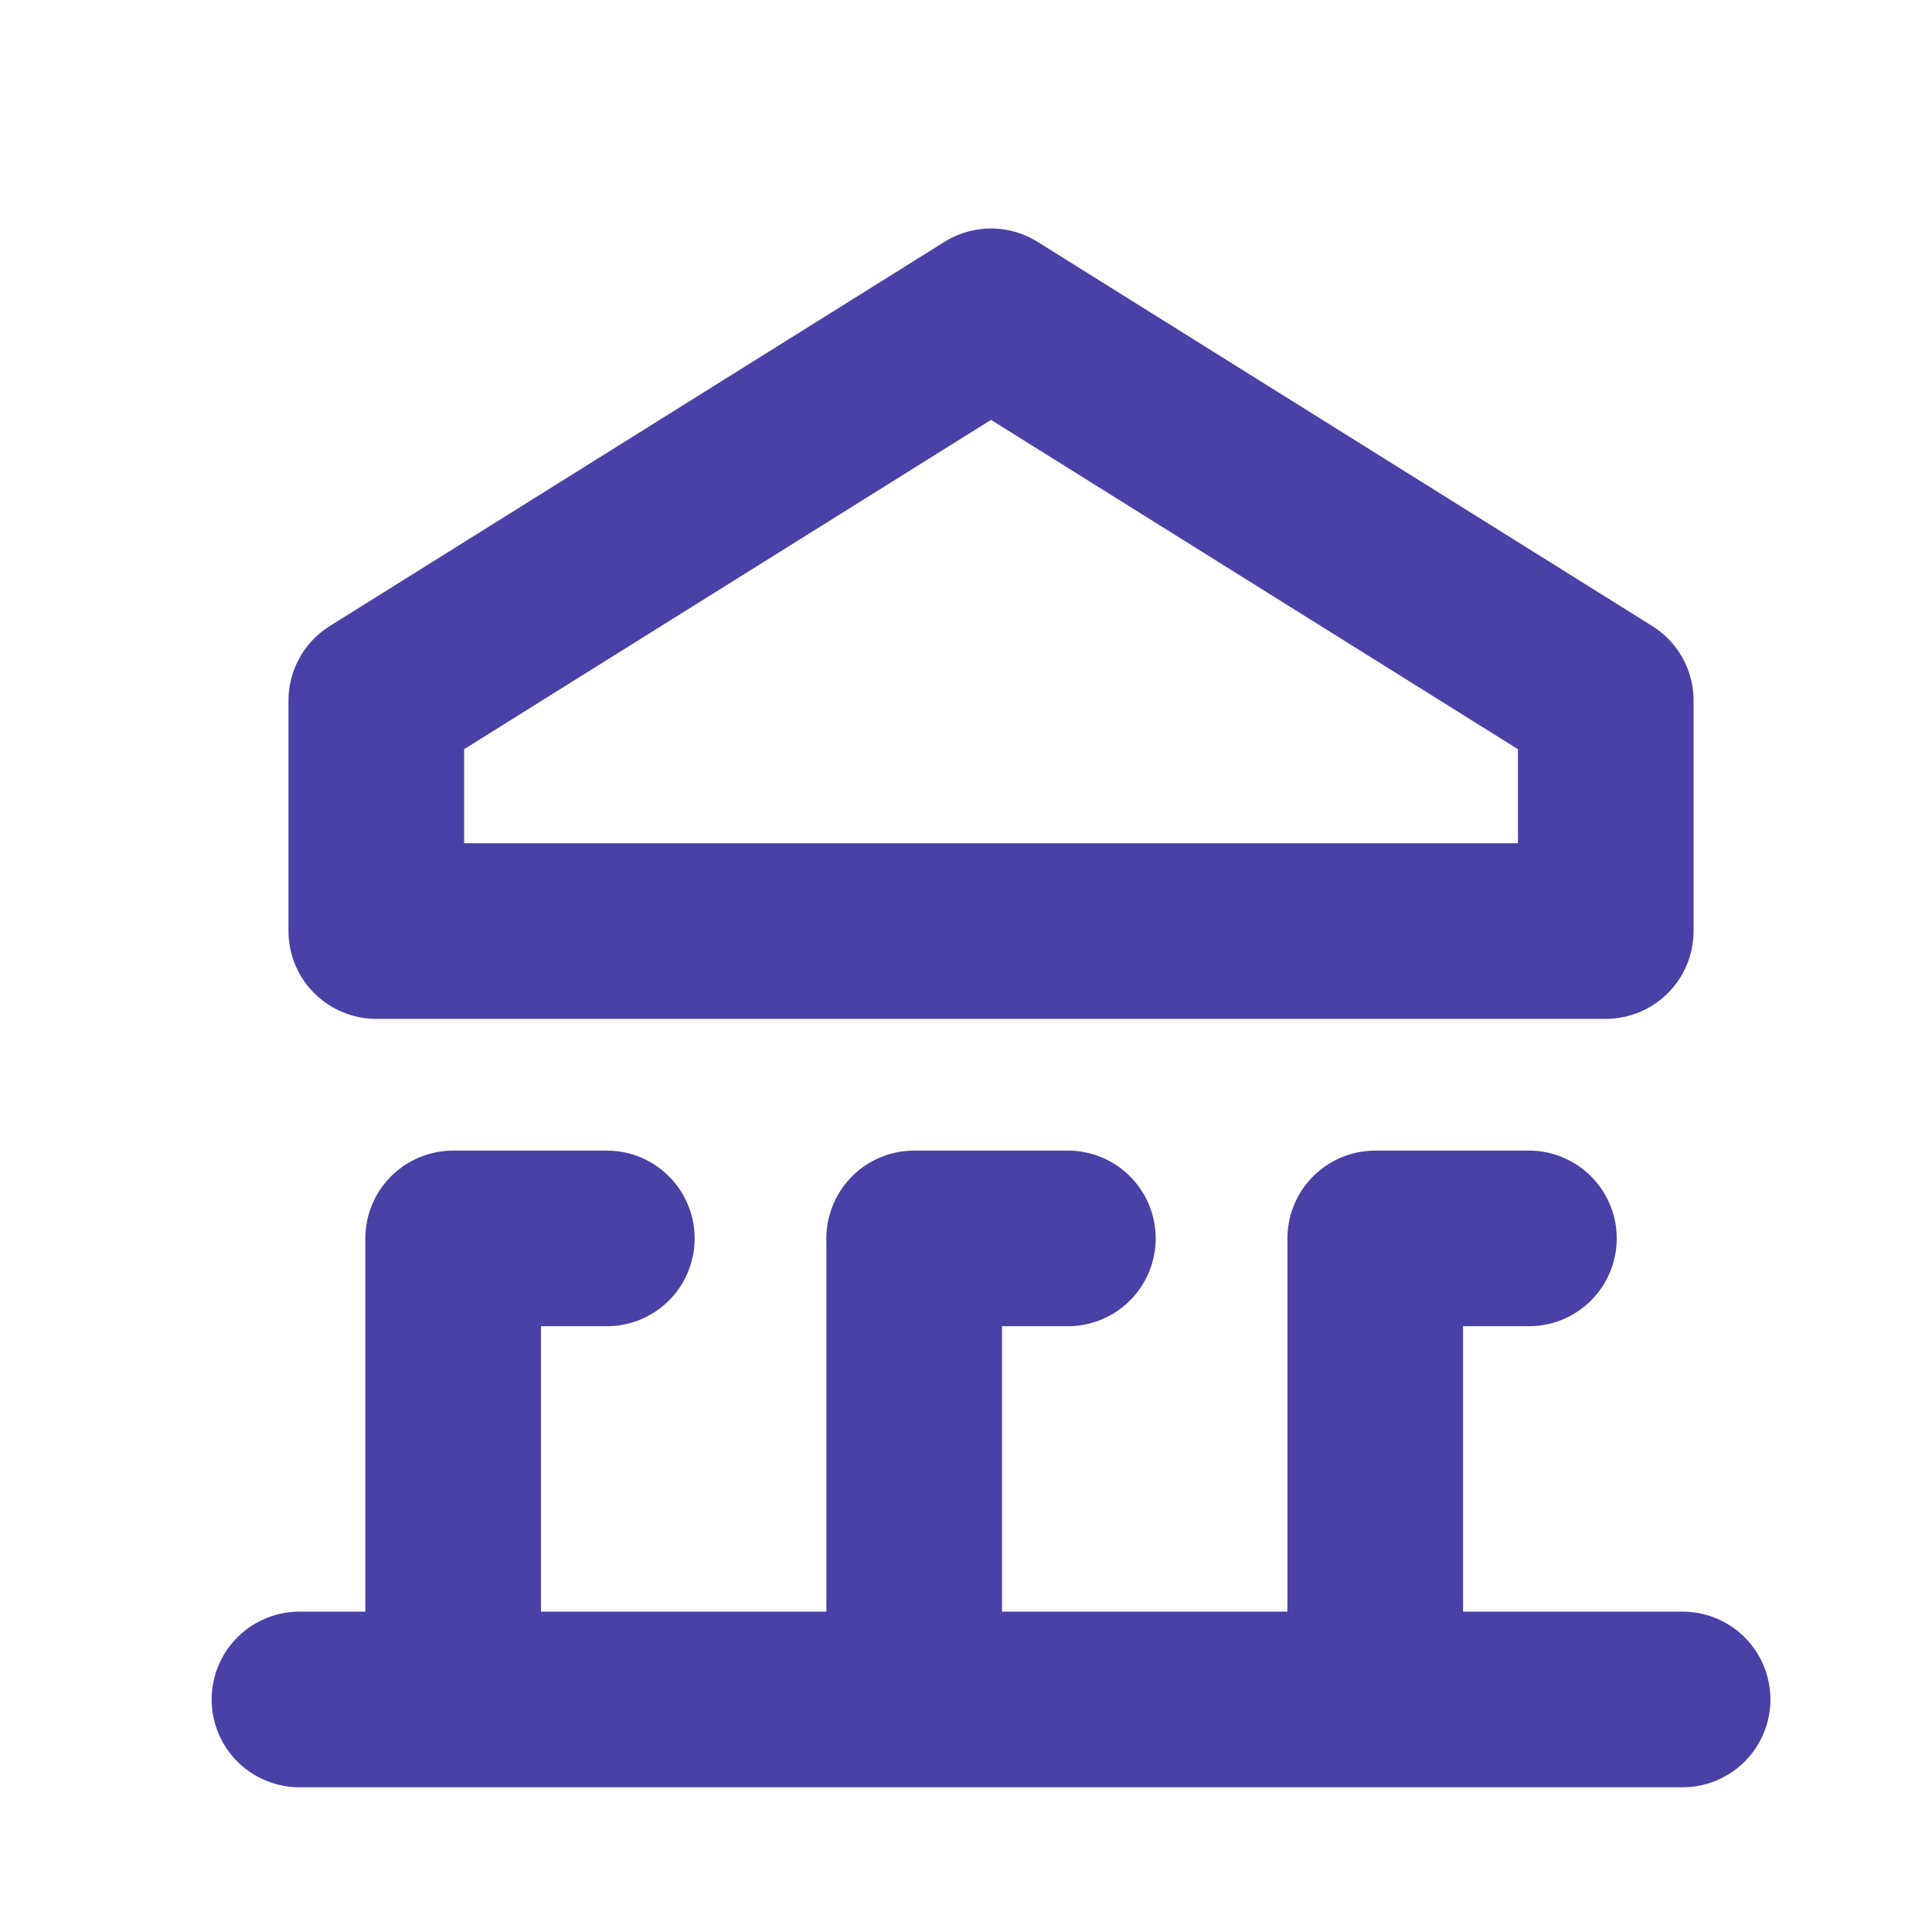 <svg width="22" height="22" viewBox="0 0 22 22" fill="none" xmlns="http://www.w3.org/2000/svg">
<path d="M3.41 19.352H19.16M5.16 18.477V14.102H6.91M15.66 18.477V14.102H17.41M10.41 18.477V14.102H12.16M18.285 10.602V7.977L11.285 3.602L4.285 7.977V10.602H11.285H18.285Z" stroke="#4941A6" stroke-width="2" stroke-linecap="round" stroke-linejoin="round"/>
</svg>
